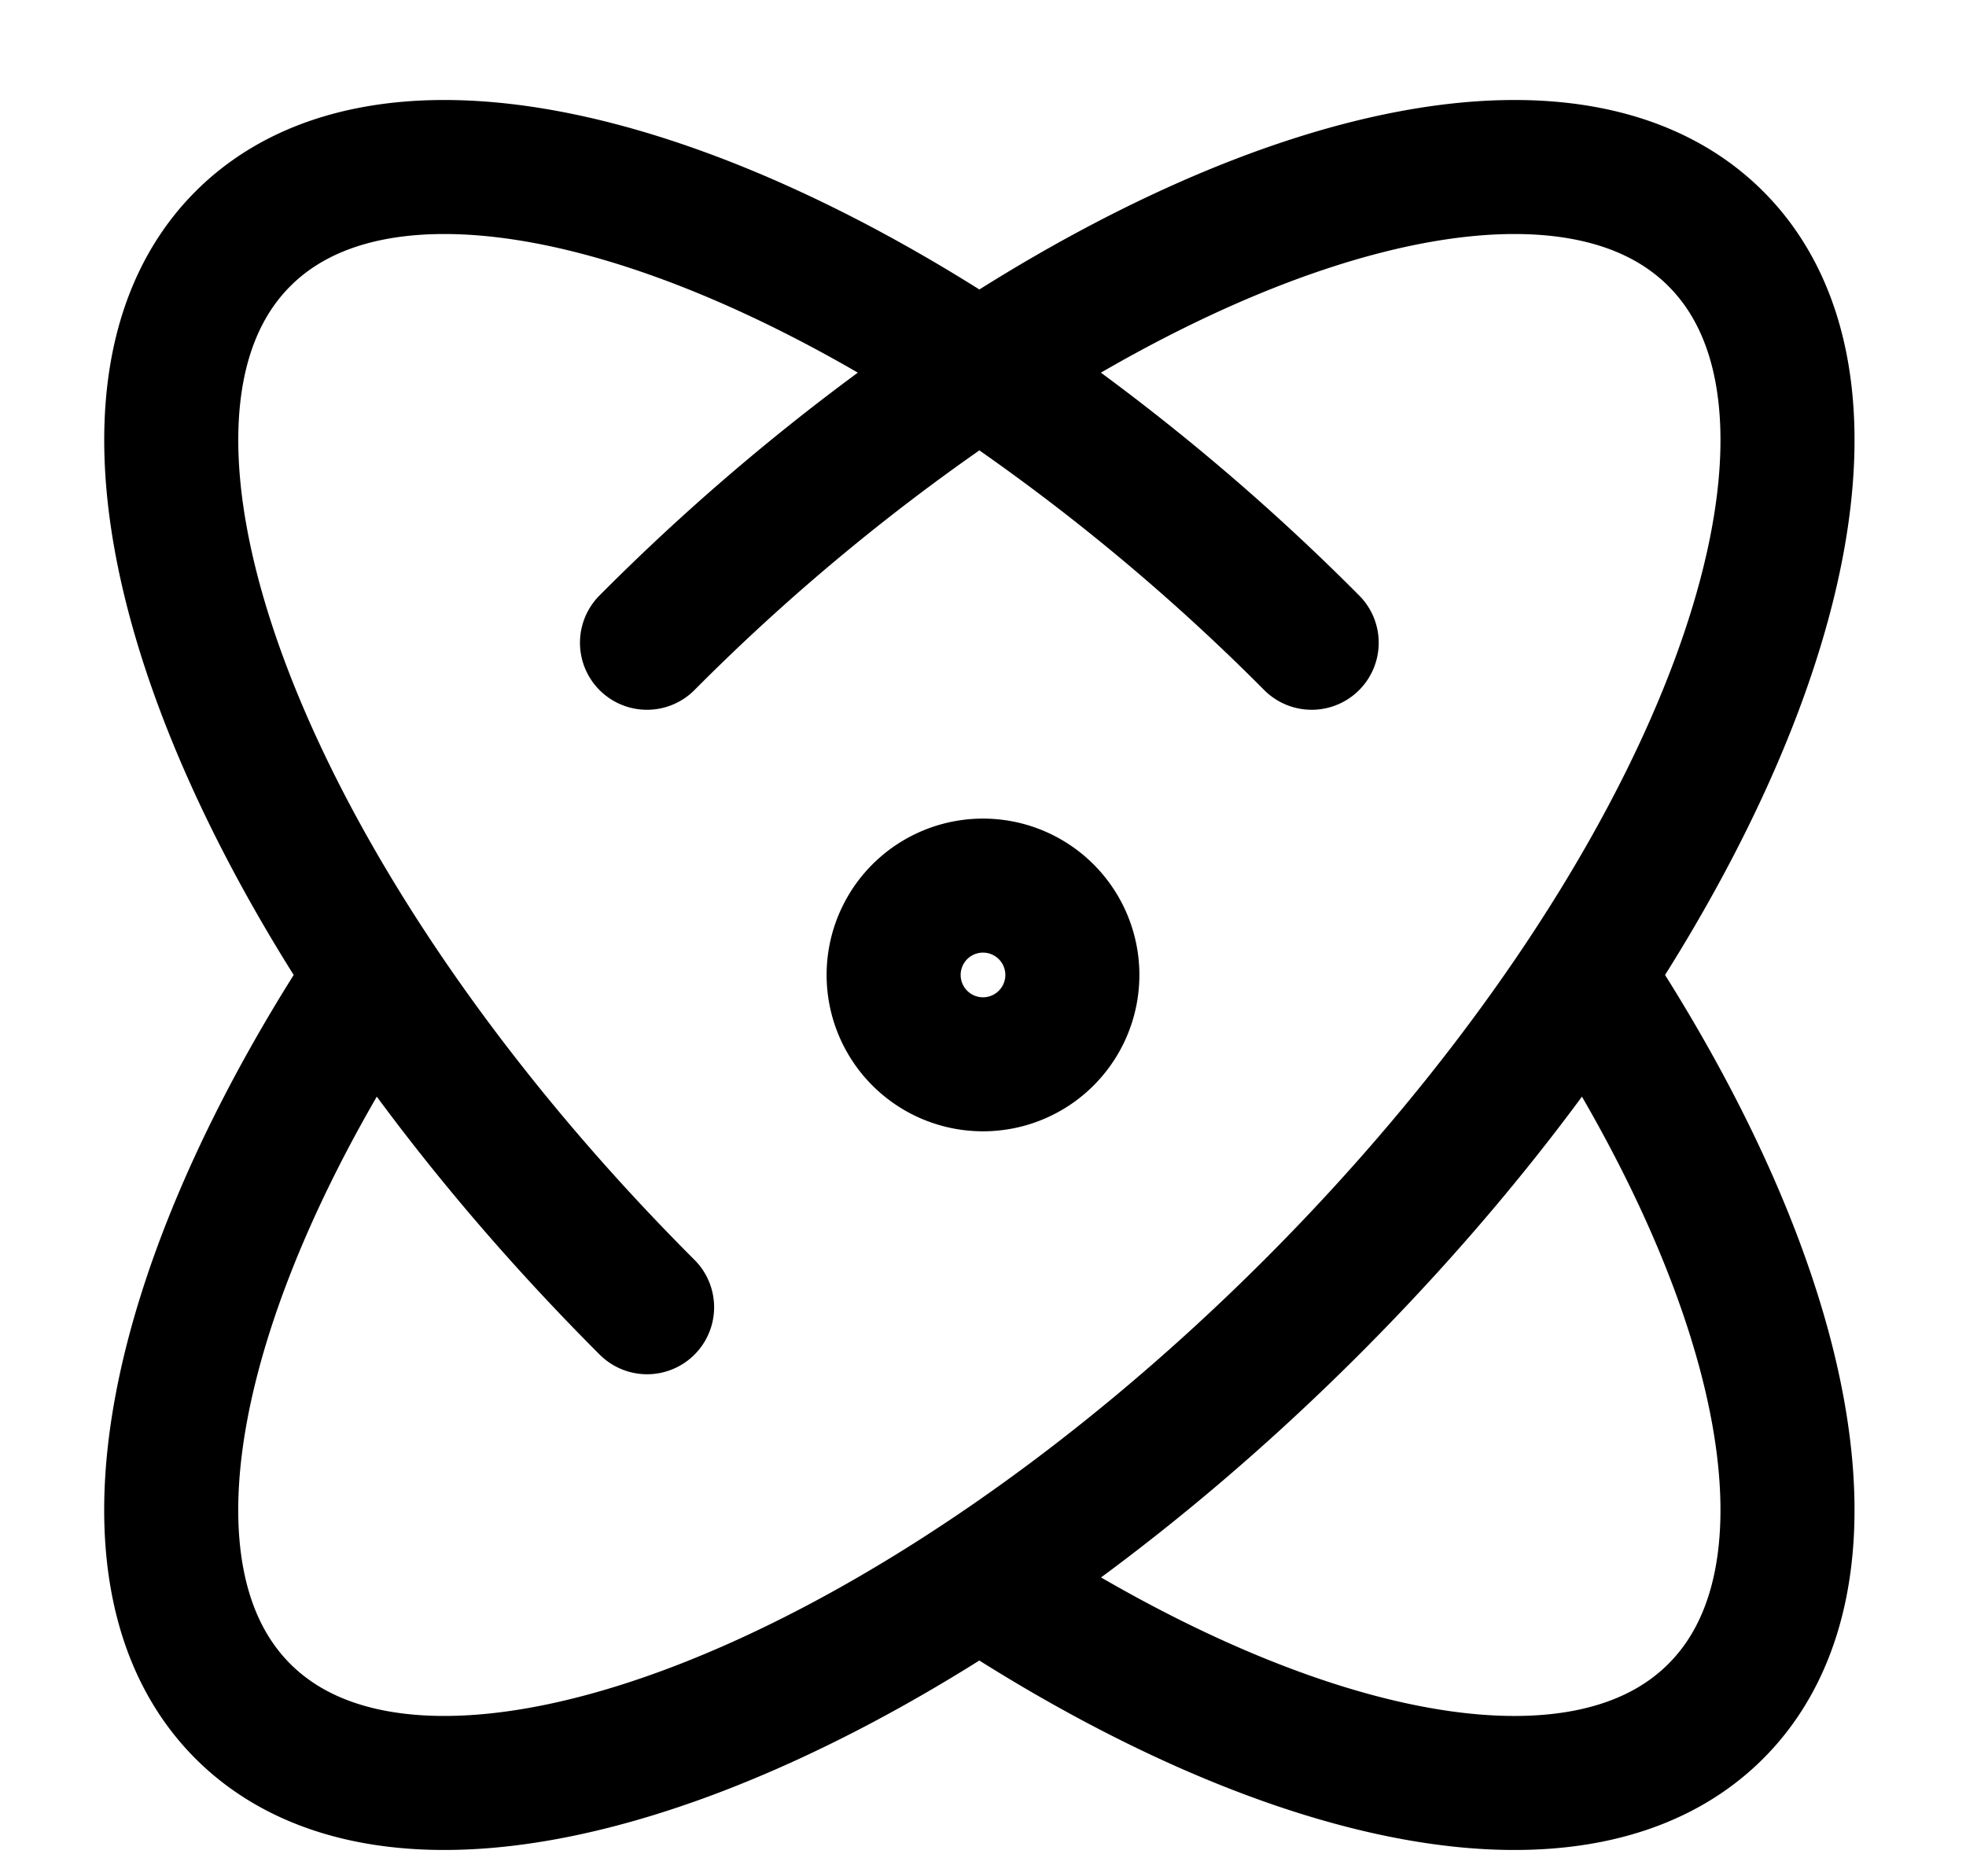 <svg
    class="logo"
    xmlns="http://www.w3.org/2000/svg"
    fill="none"
    viewBox="0 0 22 21"
  >
    <path
      stroke="currentColor"
      stroke-linecap="round"
      stroke-width="1.5"
      d="M7.24 7.194a24.16 24.16 0 0 1 3.72-3.062m0 0c3.443-2.277 6.732-2.969 8.24-1.46 2.054 2.053.03 7.407-4.522 11.959-4.552 4.551-9.906 6.576-11.96 4.522C1.223 17.658 1.89 14.412 4.121 11m6.838-6.868c-3.443-2.277-6.732-2.969-8.24-1.46-2.054 2.053-.03 7.407 4.522 11.959m3.718-10.499a24.16 24.16 0 0 1 3.719 3.062M17.798 11c2.23 3.412 2.898 6.658 1.402 8.153-1.502 1.503-4.771.822-8.2-1.433m1-6.808a1 1 0 1 1-2 0 1 1 0 0 1 2 0Z"
    />
  </svg>